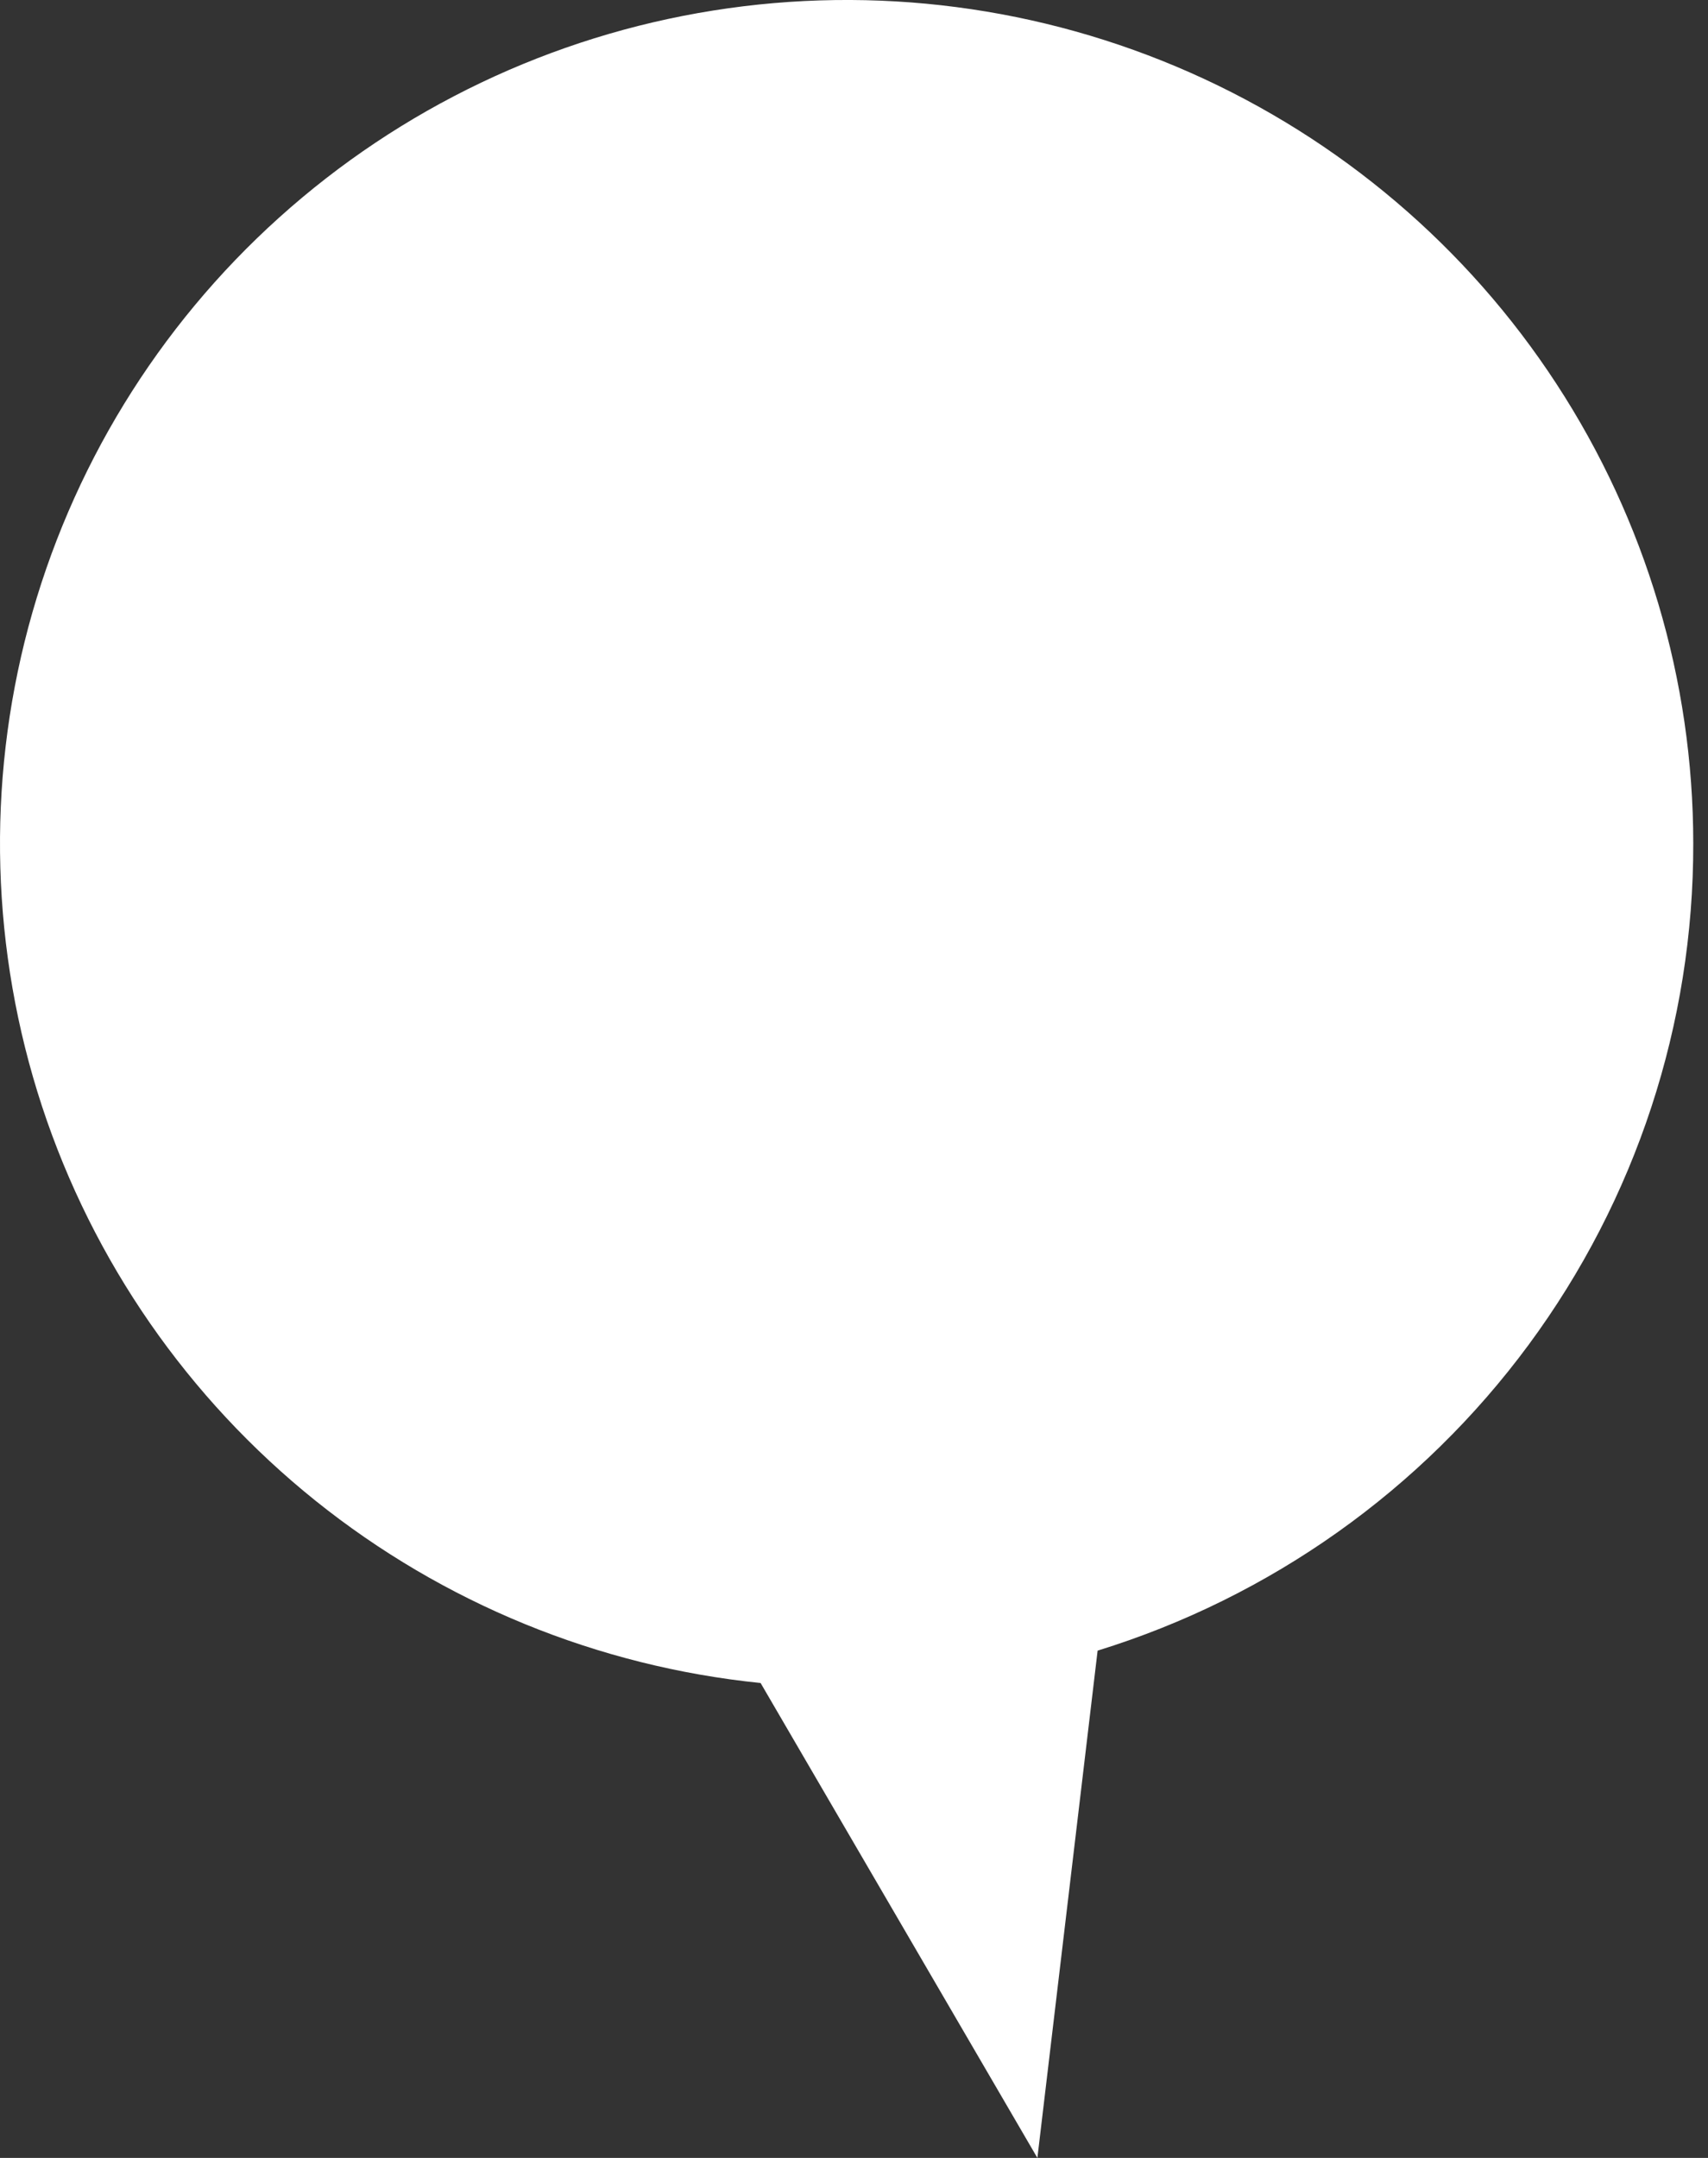 <svg width="19" height="24" viewBox="0 0 19 24" fill="none" xmlns="http://www.w3.org/2000/svg">
<rect x="0" y="0" width="19" height="24" fill="#333333" stroke="none"/>
<path d="M18.836 9.381C18.836 7.566 18.307 5.79 17.314 4.269C16.321 2.747 14.906 1.545 13.241 0.808C11.576 0.071 9.733 -0.169 7.934 0.117C6.134 0.403 4.457 1.203 3.105 2.42C1.753 3.637 0.785 5.218 0.316 6.972C-0.152 8.726 -0.099 10.578 0.467 12.303C1.034 14.028 2.091 15.552 3.51 16.691C4.929 17.829 6.649 18.534 8.461 18.718L11.54 24L12.21 18.358C14.132 17.764 15.813 16.571 17.005 14.956C18.198 13.34 18.84 11.387 18.836 9.381Z" fill="white"/>
</svg>

